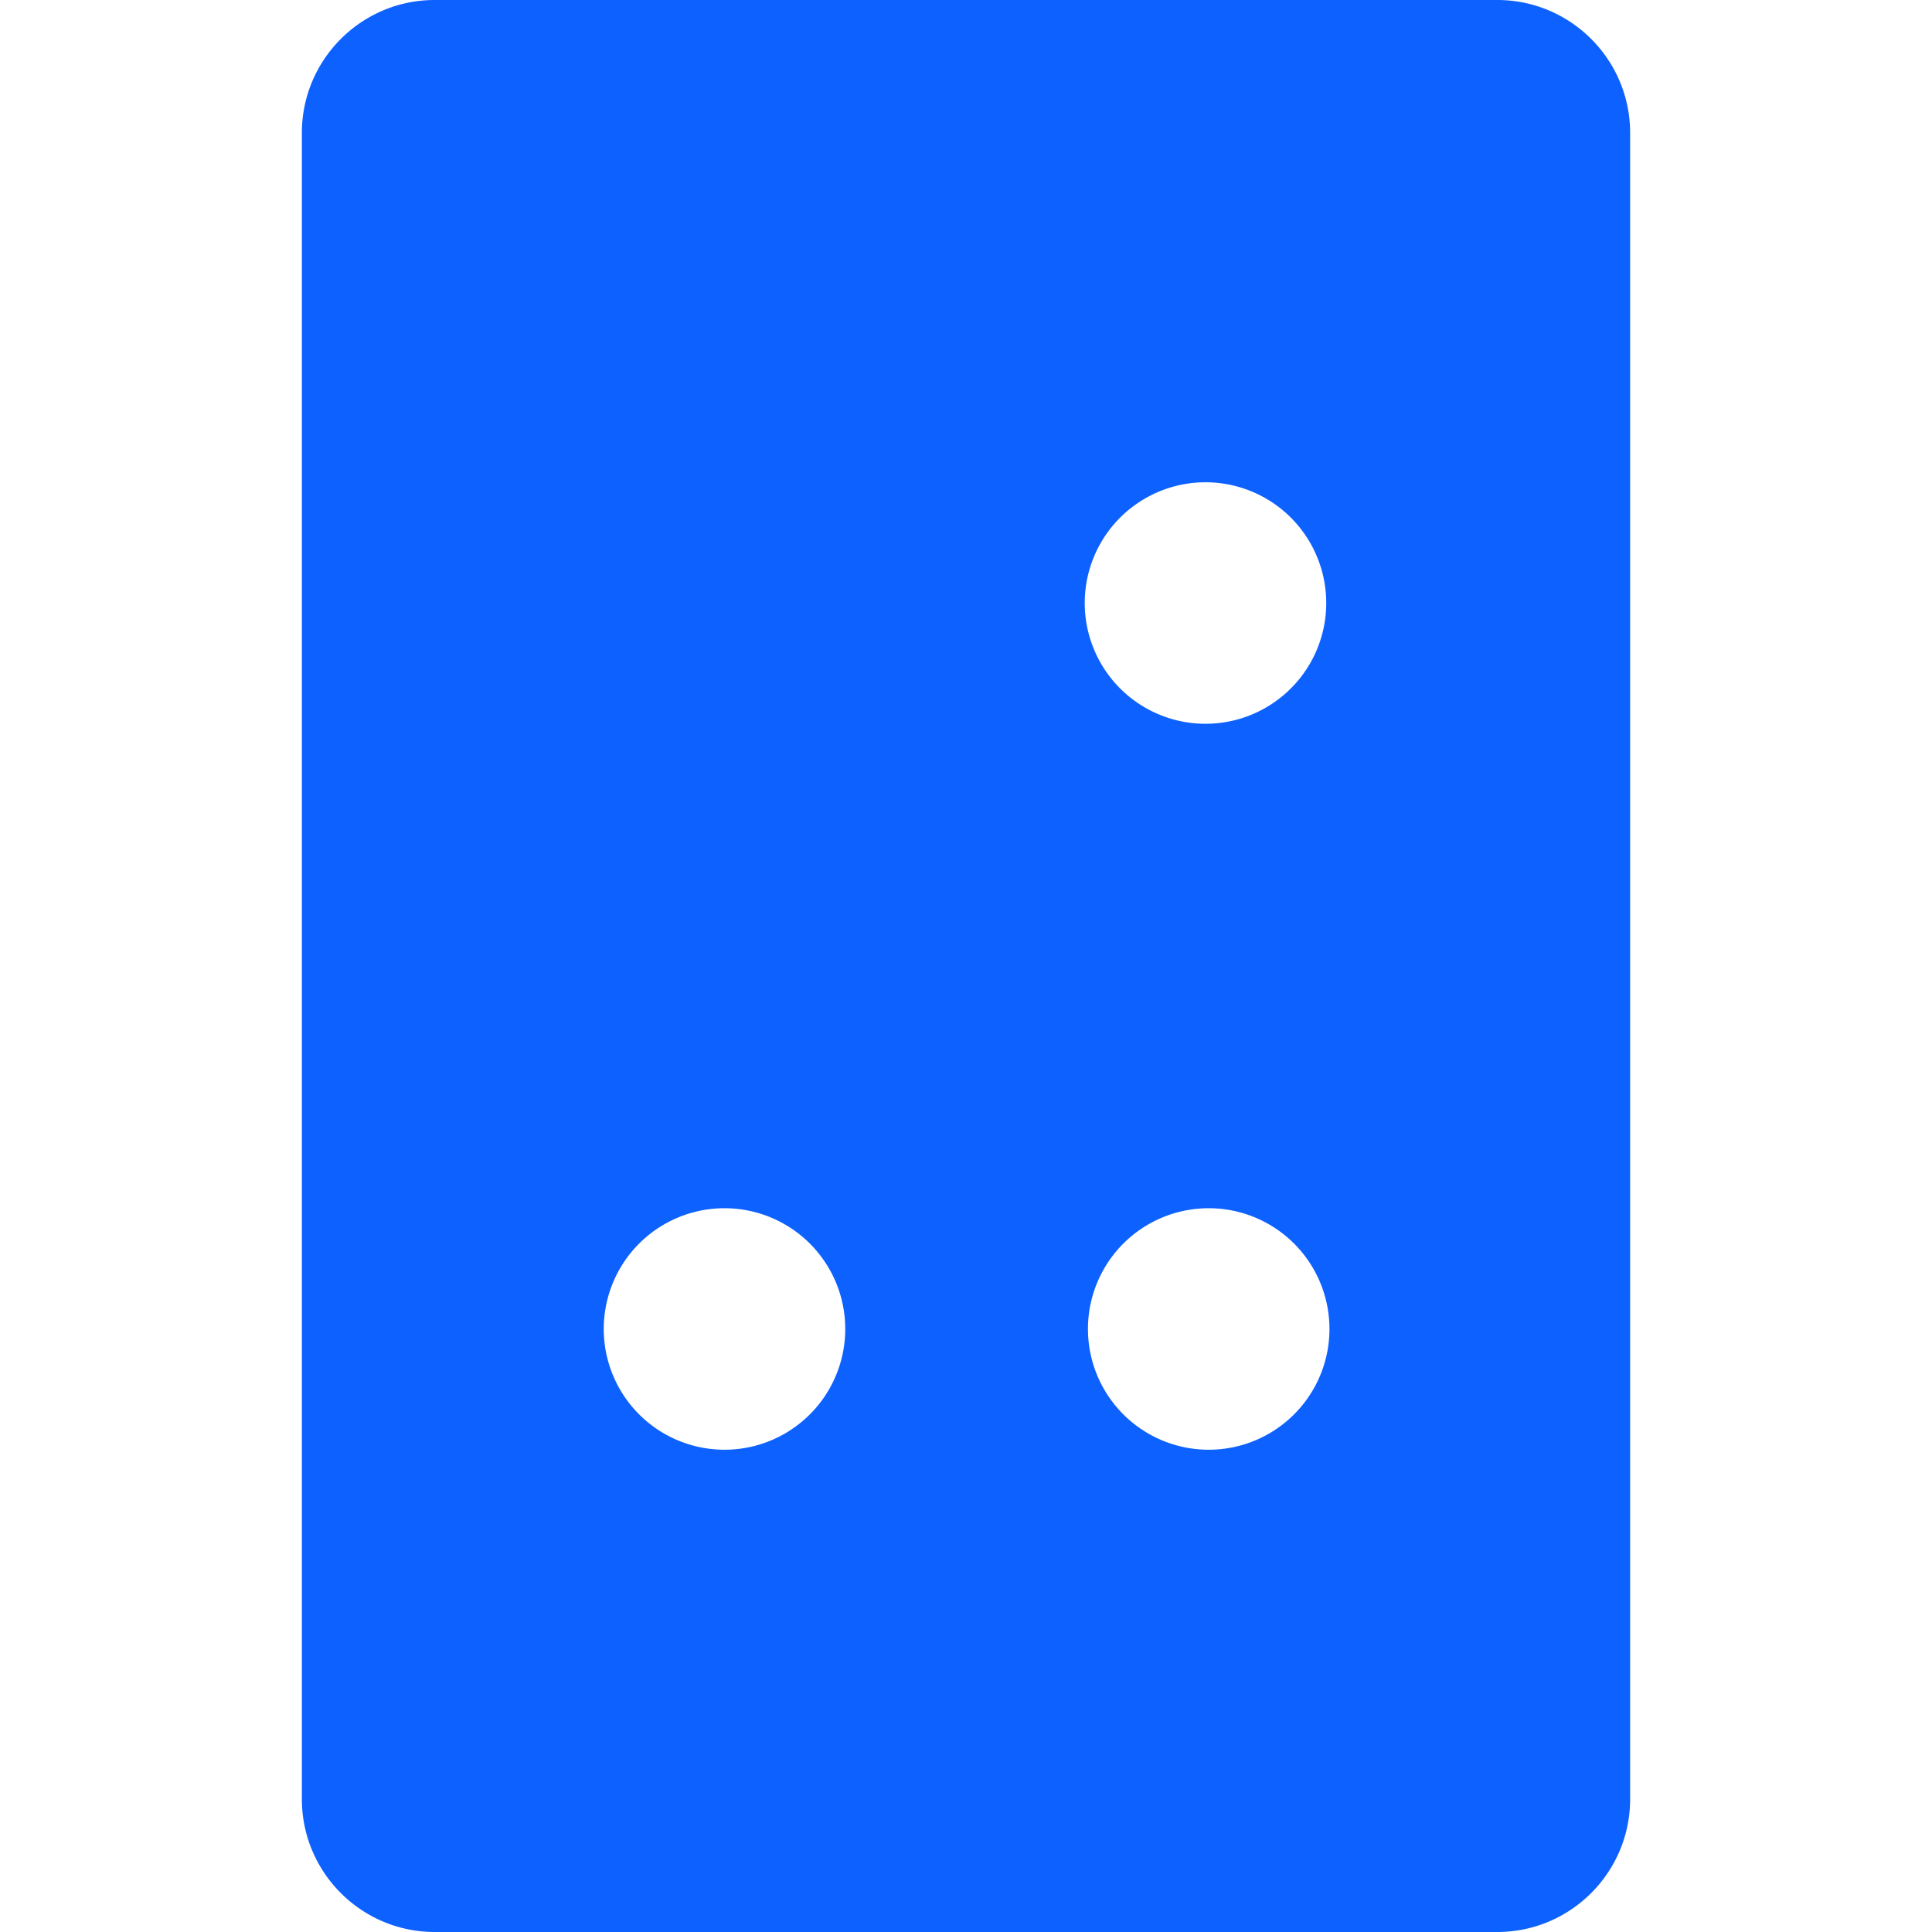 <svg role="img" viewBox="0 0 24 24" xmlns="http://www.w3.org/2000/svg"><style>path { fill: #0D61FF; }</style><title>Jovian</title><path d="M20.25 1.65C20.25.74 19.51.0 18.6.0H5.4c-.91.0-1.65.74-1.65 1.65v20.7c0 .91.74 1.65 1.65 1.65h13.2c.91.0 1.65-.74 1.65-1.65V1.65zm-5.275 4.341a1.5 1.5.0 110 3 1.5 1.5.0 010-3zm.04 9.018a1.5 1.5.0 110 3 1.5 1.5.0 010-3zm-6.015.0a1.5 1.5.0 110 3 1.5 1.5.0 010-3z"/></svg>